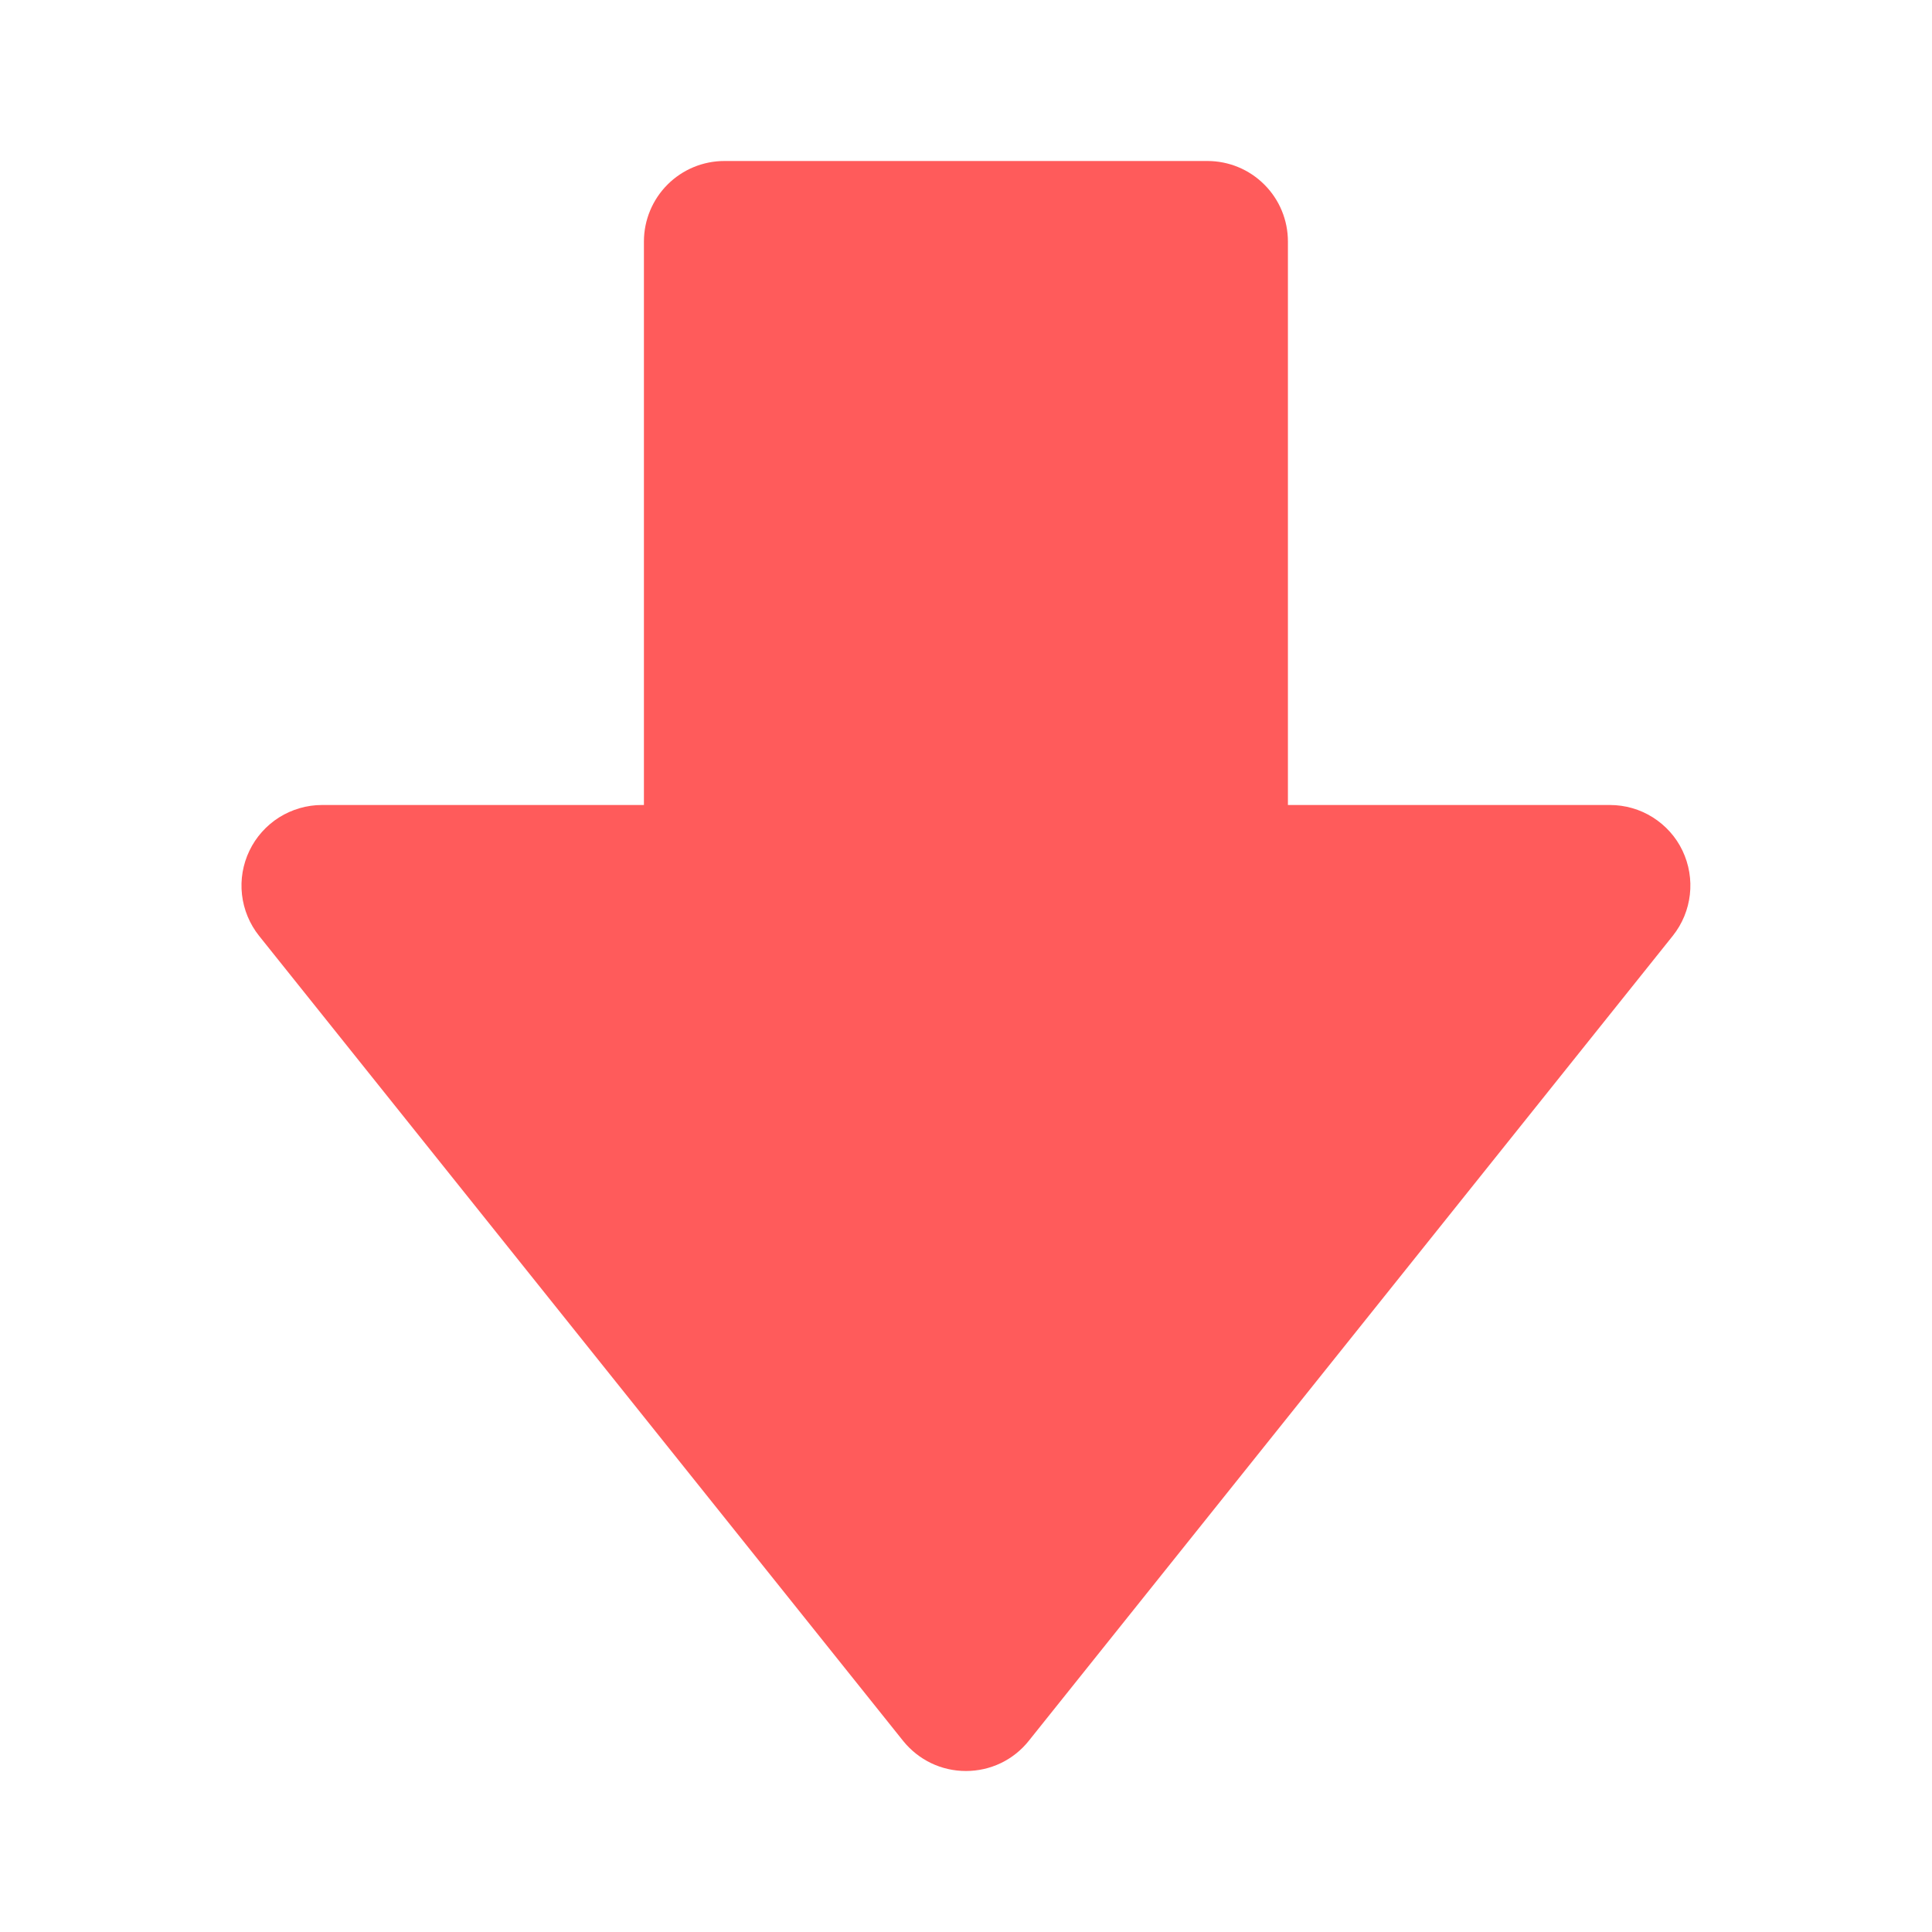 <svg width="24" height="24" viewBox="0 0 24 24" fill="none" xmlns="http://www.w3.org/2000/svg">
<path d="M20.9 10.566C20.819 10.396 20.691 10.254 20.531 10.153C20.372 10.053 20.188 10 19.999 10H15.999V3C15.999 2.735 15.894 2.48 15.706 2.293C15.519 2.105 15.264 2 14.999 2H8.999C8.734 2 8.48 2.105 8.292 2.293C8.105 2.48 7.999 2.735 7.999 3V10H3.999C3.811 10 3.627 10.054 3.467 10.154C3.308 10.255 3.18 10.398 3.099 10.567C3.017 10.737 2.985 10.926 3.006 11.113C3.027 11.3 3.101 11.478 3.218 11.625L11.218 21.625C11.312 21.742 11.431 21.837 11.566 21.902C11.701 21.967 11.849 22 11.999 22C12.149 22 12.297 21.967 12.433 21.902C12.568 21.837 12.687 21.742 12.78 21.625L20.78 11.625C21.02 11.324 21.066 10.913 20.9 10.566Z" fill="#FF5B5B"/>
</svg>
